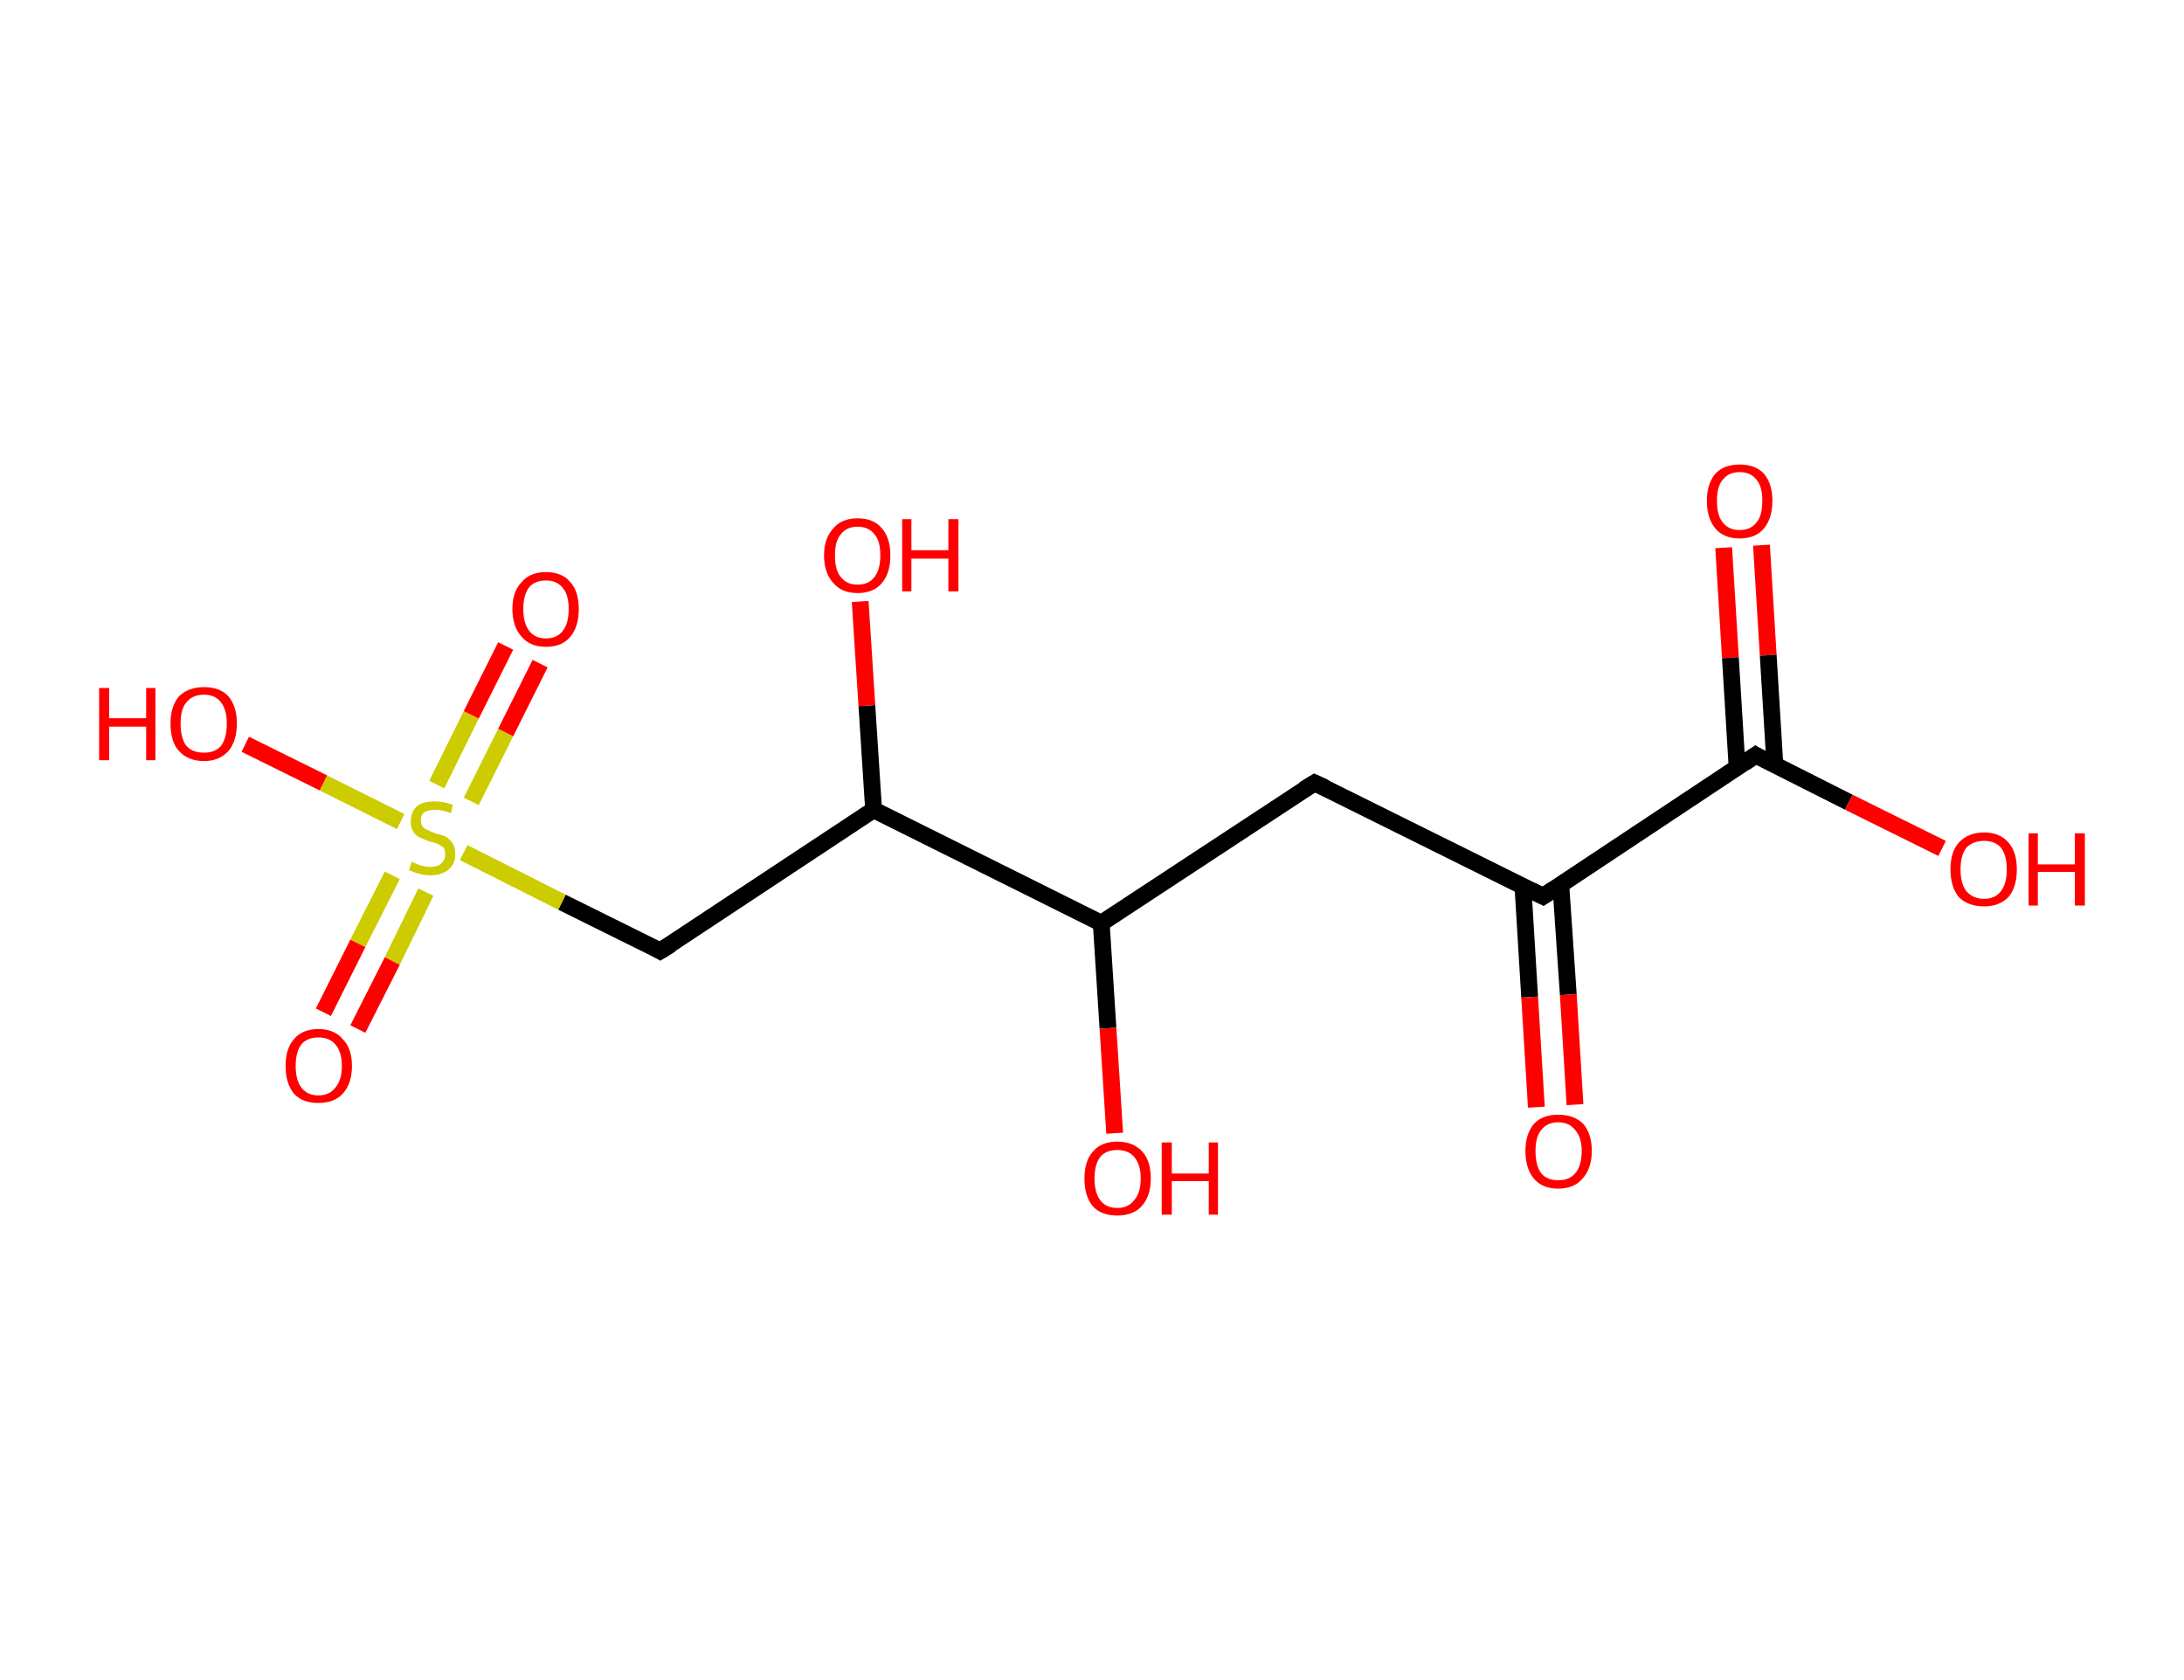 <?xml version='1.0' encoding='ASCII' standalone='yes'?>
<svg xmlns="http://www.w3.org/2000/svg" xmlns:rdkit="http://www.rdkit.org/xml" xmlns:xlink="http://www.w3.org/1999/xlink" version="1.1" baseProfile="full" xml:space="preserve" width="260px" height="200px" viewBox="0 0 260 200">
<!-- END OF HEADER -->
<rect style="opacity:1.0;fill:#FFFFFF;stroke:none" width="260.0" height="200.0" x="0.0" y="0.0"> </rect>
<path class="bond-0 atom-0 atom-1" d="M 209.7,64.9 L 210.5,78.0" style="fill:none;fill-rule:evenodd;stroke:#FF0000;stroke-width:2.0px;stroke-linecap:butt;stroke-linejoin:miter;stroke-opacity:1"/>
<path class="bond-0 atom-0 atom-1" d="M 210.5,78.0 L 211.3,91.1" style="fill:none;fill-rule:evenodd;stroke:#000000;stroke-width:2.0px;stroke-linecap:butt;stroke-linejoin:miter;stroke-opacity:1"/>
<path class="bond-0 atom-0 atom-1" d="M 205.2,65.2 L 206.0,78.3" style="fill:none;fill-rule:evenodd;stroke:#FF0000;stroke-width:2.0px;stroke-linecap:butt;stroke-linejoin:miter;stroke-opacity:1"/>
<path class="bond-0 atom-0 atom-1" d="M 206.0,78.3 L 206.8,91.4" style="fill:none;fill-rule:evenodd;stroke:#000000;stroke-width:2.0px;stroke-linecap:butt;stroke-linejoin:miter;stroke-opacity:1"/>
<path class="bond-1 atom-1 atom-2" d="M 209.0,89.9 L 220.1,95.5" style="fill:none;fill-rule:evenodd;stroke:#000000;stroke-width:2.0px;stroke-linecap:butt;stroke-linejoin:miter;stroke-opacity:1"/>
<path class="bond-1 atom-1 atom-2" d="M 220.1,95.5 L 231.2,101.0" style="fill:none;fill-rule:evenodd;stroke:#FF0000;stroke-width:2.0px;stroke-linecap:butt;stroke-linejoin:miter;stroke-opacity:1"/>
<path class="bond-2 atom-1 atom-3" d="M 209.0,89.9 L 183.7,106.7" style="fill:none;fill-rule:evenodd;stroke:#000000;stroke-width:2.0px;stroke-linecap:butt;stroke-linejoin:miter;stroke-opacity:1"/>
<path class="bond-3 atom-3 atom-4" d="M 181.3,105.5 L 182.1,118.7" style="fill:none;fill-rule:evenodd;stroke:#000000;stroke-width:2.0px;stroke-linecap:butt;stroke-linejoin:miter;stroke-opacity:1"/>
<path class="bond-3 atom-3 atom-4" d="M 182.1,118.7 L 182.9,131.8" style="fill:none;fill-rule:evenodd;stroke:#FF0000;stroke-width:2.0px;stroke-linecap:butt;stroke-linejoin:miter;stroke-opacity:1"/>
<path class="bond-3 atom-3 atom-4" d="M 185.8,105.2 L 186.7,118.4" style="fill:none;fill-rule:evenodd;stroke:#000000;stroke-width:2.0px;stroke-linecap:butt;stroke-linejoin:miter;stroke-opacity:1"/>
<path class="bond-3 atom-3 atom-4" d="M 186.7,118.4 L 187.5,131.5" style="fill:none;fill-rule:evenodd;stroke:#FF0000;stroke-width:2.0px;stroke-linecap:butt;stroke-linejoin:miter;stroke-opacity:1"/>
<path class="bond-4 atom-3 atom-5" d="M 183.7,106.7 L 156.5,93.2" style="fill:none;fill-rule:evenodd;stroke:#000000;stroke-width:2.0px;stroke-linecap:butt;stroke-linejoin:miter;stroke-opacity:1"/>
<path class="bond-5 atom-5 atom-6" d="M 156.5,93.2 L 131.1,109.9" style="fill:none;fill-rule:evenodd;stroke:#000000;stroke-width:2.0px;stroke-linecap:butt;stroke-linejoin:miter;stroke-opacity:1"/>
<path class="bond-6 atom-6 atom-7" d="M 131.1,109.9 L 131.9,122.4" style="fill:none;fill-rule:evenodd;stroke:#000000;stroke-width:2.0px;stroke-linecap:butt;stroke-linejoin:miter;stroke-opacity:1"/>
<path class="bond-6 atom-6 atom-7" d="M 131.9,122.4 L 132.7,134.9" style="fill:none;fill-rule:evenodd;stroke:#FF0000;stroke-width:2.0px;stroke-linecap:butt;stroke-linejoin:miter;stroke-opacity:1"/>
<path class="bond-7 atom-6 atom-8" d="M 131.1,109.9 L 104.0,96.4" style="fill:none;fill-rule:evenodd;stroke:#000000;stroke-width:2.0px;stroke-linecap:butt;stroke-linejoin:miter;stroke-opacity:1"/>
<path class="bond-8 atom-8 atom-9" d="M 104.0,96.4 L 103.2,84.0" style="fill:none;fill-rule:evenodd;stroke:#000000;stroke-width:2.0px;stroke-linecap:butt;stroke-linejoin:miter;stroke-opacity:1"/>
<path class="bond-8 atom-8 atom-9" d="M 103.2,84.0 L 102.4,71.6" style="fill:none;fill-rule:evenodd;stroke:#FF0000;stroke-width:2.0px;stroke-linecap:butt;stroke-linejoin:miter;stroke-opacity:1"/>
<path class="bond-9 atom-8 atom-10" d="M 104.0,96.4 L 78.6,113.2" style="fill:none;fill-rule:evenodd;stroke:#000000;stroke-width:2.0px;stroke-linecap:butt;stroke-linejoin:miter;stroke-opacity:1"/>
<path class="bond-10 atom-10 atom-11" d="M 78.6,113.2 L 66.9,107.4" style="fill:none;fill-rule:evenodd;stroke:#000000;stroke-width:2.0px;stroke-linecap:butt;stroke-linejoin:miter;stroke-opacity:1"/>
<path class="bond-10 atom-10 atom-11" d="M 66.9,107.4 L 55.2,101.5" style="fill:none;fill-rule:evenodd;stroke:#CCCC00;stroke-width:2.0px;stroke-linecap:butt;stroke-linejoin:miter;stroke-opacity:1"/>
<path class="bond-11 atom-11 atom-12" d="M 46.7,104.2 L 42.6,112.3" style="fill:none;fill-rule:evenodd;stroke:#CCCC00;stroke-width:2.0px;stroke-linecap:butt;stroke-linejoin:miter;stroke-opacity:1"/>
<path class="bond-11 atom-11 atom-12" d="M 42.6,112.3 L 38.5,120.5" style="fill:none;fill-rule:evenodd;stroke:#FF0000;stroke-width:2.0px;stroke-linecap:butt;stroke-linejoin:miter;stroke-opacity:1"/>
<path class="bond-11 atom-11 atom-12" d="M 50.7,106.2 L 46.7,114.4" style="fill:none;fill-rule:evenodd;stroke:#CCCC00;stroke-width:2.0px;stroke-linecap:butt;stroke-linejoin:miter;stroke-opacity:1"/>
<path class="bond-11 atom-11 atom-12" d="M 46.7,114.4 L 42.6,122.5" style="fill:none;fill-rule:evenodd;stroke:#FF0000;stroke-width:2.0px;stroke-linecap:butt;stroke-linejoin:miter;stroke-opacity:1"/>
<path class="bond-12 atom-11 atom-13" d="M 56.1,95.4 L 60.2,87.2" style="fill:none;fill-rule:evenodd;stroke:#CCCC00;stroke-width:2.0px;stroke-linecap:butt;stroke-linejoin:miter;stroke-opacity:1"/>
<path class="bond-12 atom-11 atom-13" d="M 60.2,87.2 L 64.3,79.0" style="fill:none;fill-rule:evenodd;stroke:#FF0000;stroke-width:2.0px;stroke-linecap:butt;stroke-linejoin:miter;stroke-opacity:1"/>
<path class="bond-12 atom-11 atom-13" d="M 52.0,93.4 L 56.1,85.1" style="fill:none;fill-rule:evenodd;stroke:#CCCC00;stroke-width:2.0px;stroke-linecap:butt;stroke-linejoin:miter;stroke-opacity:1"/>
<path class="bond-12 atom-11 atom-13" d="M 56.1,85.1 L 60.2,76.9" style="fill:none;fill-rule:evenodd;stroke:#FF0000;stroke-width:2.0px;stroke-linecap:butt;stroke-linejoin:miter;stroke-opacity:1"/>
<path class="bond-13 atom-11 atom-14" d="M 47.7,97.8 L 38.5,93.2" style="fill:none;fill-rule:evenodd;stroke:#CCCC00;stroke-width:2.0px;stroke-linecap:butt;stroke-linejoin:miter;stroke-opacity:1"/>
<path class="bond-13 atom-11 atom-14" d="M 38.5,93.2 L 29.2,88.6" style="fill:none;fill-rule:evenodd;stroke:#FF0000;stroke-width:2.0px;stroke-linecap:butt;stroke-linejoin:miter;stroke-opacity:1"/>
<path d="M 209.5,90.2 L 209.0,89.9 L 207.7,90.8" style="fill:none;stroke:#000000;stroke-width:2.0px;stroke-linecap:butt;stroke-linejoin:miter;stroke-opacity:1;"/>
<path d="M 184.9,105.9 L 183.7,106.7 L 182.3,106.0" style="fill:none;stroke:#000000;stroke-width:2.0px;stroke-linecap:butt;stroke-linejoin:miter;stroke-opacity:1;"/>
<path d="M 157.8,93.8 L 156.5,93.2 L 155.2,94.0" style="fill:none;stroke:#000000;stroke-width:2.0px;stroke-linecap:butt;stroke-linejoin:miter;stroke-opacity:1;"/>
<path d="M 79.9,112.4 L 78.6,113.2 L 78.1,112.9" style="fill:none;stroke:#000000;stroke-width:2.0px;stroke-linecap:butt;stroke-linejoin:miter;stroke-opacity:1;"/>
<path class="atom-0" d="M 203.2 59.6 Q 203.2 57.6, 204.2 56.4 Q 205.2 55.3, 207.1 55.3 Q 209.0 55.3, 210.0 56.4 Q 211.0 57.6, 211.0 59.6 Q 211.0 61.7, 210.0 62.9 Q 209.0 64.1, 207.1 64.1 Q 205.2 64.1, 204.2 62.9 Q 203.2 61.7, 203.2 59.6 M 207.1 63.1 Q 208.4 63.1, 209.1 62.2 Q 209.8 61.4, 209.8 59.6 Q 209.8 57.9, 209.1 57.1 Q 208.4 56.2, 207.1 56.2 Q 205.8 56.2, 205.1 57.1 Q 204.4 57.9, 204.4 59.6 Q 204.4 61.4, 205.1 62.2 Q 205.8 63.1, 207.1 63.1 " fill="#FF0000"/>
<path class="atom-2" d="M 232.2 103.5 Q 232.2 101.4, 233.2 100.3 Q 234.3 99.1, 236.2 99.1 Q 238.1 99.1, 239.1 100.3 Q 240.1 101.4, 240.1 103.5 Q 240.1 105.6, 239.1 106.8 Q 238.0 107.9, 236.2 107.9 Q 234.3 107.9, 233.2 106.8 Q 232.2 105.6, 232.2 103.5 M 236.2 107.0 Q 237.5 107.0, 238.2 106.1 Q 238.9 105.2, 238.9 103.5 Q 238.9 101.8, 238.2 100.9 Q 237.5 100.1, 236.2 100.1 Q 234.9 100.1, 234.1 100.9 Q 233.4 101.8, 233.4 103.5 Q 233.4 105.2, 234.1 106.1 Q 234.9 107.0, 236.2 107.0 " fill="#FF0000"/>
<path class="atom-2" d="M 241.5 99.2 L 242.6 99.2 L 242.6 102.9 L 247.0 102.9 L 247.0 99.2 L 248.2 99.2 L 248.2 107.8 L 247.0 107.8 L 247.0 103.8 L 242.6 103.8 L 242.6 107.8 L 241.5 107.8 L 241.5 99.2 " fill="#FF0000"/>
<path class="atom-4" d="M 181.6 137.0 Q 181.6 135.0, 182.6 133.8 Q 183.6 132.7, 185.5 132.7 Q 187.4 132.7, 188.5 133.8 Q 189.5 135.0, 189.5 137.0 Q 189.5 139.1, 188.4 140.3 Q 187.4 141.5, 185.5 141.5 Q 183.6 141.5, 182.6 140.3 Q 181.6 139.1, 181.6 137.0 M 185.5 140.5 Q 186.8 140.5, 187.5 139.7 Q 188.3 138.8, 188.3 137.0 Q 188.3 135.4, 187.5 134.5 Q 186.8 133.6, 185.5 133.6 Q 184.2 133.6, 183.5 134.5 Q 182.8 135.3, 182.8 137.0 Q 182.8 138.8, 183.5 139.7 Q 184.2 140.5, 185.5 140.5 " fill="#FF0000"/>
<path class="atom-7" d="M 129.1 140.3 Q 129.1 138.2, 130.1 137.1 Q 131.1 135.9, 133.0 135.9 Q 134.9 135.9, 136.0 137.1 Q 137.0 138.2, 137.0 140.3 Q 137.0 142.4, 135.9 143.6 Q 134.9 144.7, 133.0 144.7 Q 131.1 144.7, 130.1 143.6 Q 129.1 142.4, 129.1 140.3 M 133.0 143.8 Q 134.3 143.8, 135.0 142.9 Q 135.8 142.0, 135.8 140.3 Q 135.8 138.6, 135.0 137.7 Q 134.3 136.9, 133.0 136.9 Q 131.7 136.9, 131.0 137.7 Q 130.3 138.6, 130.3 140.3 Q 130.3 142.0, 131.0 142.9 Q 131.7 143.8, 133.0 143.8 " fill="#FF0000"/>
<path class="atom-7" d="M 138.3 136.0 L 139.5 136.0 L 139.5 139.7 L 143.9 139.7 L 143.9 136.0 L 145.0 136.0 L 145.0 144.6 L 143.9 144.6 L 143.9 140.6 L 139.5 140.6 L 139.5 144.6 L 138.3 144.6 L 138.3 136.0 " fill="#FF0000"/>
<path class="atom-9" d="M 98.1 66.1 Q 98.1 64.1, 99.2 62.9 Q 100.2 61.7, 102.1 61.7 Q 104.0 61.7, 105.0 62.9 Q 106.0 64.1, 106.0 66.1 Q 106.0 68.2, 105.0 69.4 Q 104.0 70.6, 102.1 70.6 Q 100.2 70.6, 99.2 69.4 Q 98.1 68.2, 98.1 66.1 M 102.1 69.6 Q 103.4 69.6, 104.1 68.7 Q 104.8 67.8, 104.8 66.1 Q 104.8 64.4, 104.1 63.6 Q 103.4 62.7, 102.1 62.7 Q 100.8 62.7, 100.1 63.6 Q 99.4 64.4, 99.4 66.1 Q 99.4 67.9, 100.1 68.7 Q 100.8 69.6, 102.1 69.6 " fill="#FF0000"/>
<path class="atom-9" d="M 107.4 61.8 L 108.5 61.8 L 108.5 65.5 L 112.9 65.5 L 112.9 61.8 L 114.1 61.8 L 114.1 70.4 L 112.9 70.4 L 112.9 66.5 L 108.5 66.5 L 108.5 70.4 L 107.4 70.4 L 107.4 61.8 " fill="#FF0000"/>
<path class="atom-11" d="M 49.0 102.6 Q 49.1 102.6, 49.5 102.8 Q 49.9 103.0, 50.4 103.1 Q 50.8 103.2, 51.2 103.2 Q 52.1 103.2, 52.5 102.8 Q 53.0 102.4, 53.0 101.7 Q 53.0 101.2, 52.8 100.9 Q 52.5 100.7, 52.2 100.5 Q 51.8 100.3, 51.2 100.2 Q 50.4 99.9, 50.0 99.7 Q 49.5 99.5, 49.2 99.0 Q 48.9 98.6, 48.9 97.8 Q 48.9 96.7, 49.6 96.0 Q 50.3 95.4, 51.8 95.4 Q 52.8 95.4, 53.9 95.8 L 53.7 96.8 Q 52.6 96.4, 51.8 96.4 Q 51.0 96.4, 50.5 96.7 Q 50.1 97.0, 50.1 97.6 Q 50.1 98.1, 50.3 98.4 Q 50.6 98.7, 50.9 98.8 Q 51.3 99.0, 51.8 99.2 Q 52.6 99.4, 53.1 99.6 Q 53.5 99.9, 53.9 100.4 Q 54.2 100.9, 54.2 101.7 Q 54.2 102.9, 53.4 103.5 Q 52.6 104.2, 51.3 104.2 Q 50.5 104.2, 49.9 104.0 Q 49.4 103.9, 48.7 103.6 L 49.0 102.6 " fill="#CCCC00"/>
<path class="atom-12" d="M 34.0 126.9 Q 34.0 124.8, 35.0 123.7 Q 36.0 122.5, 37.9 122.5 Q 39.8 122.5, 40.8 123.7 Q 41.9 124.8, 41.9 126.9 Q 41.9 129.0, 40.8 130.2 Q 39.8 131.3, 37.9 131.3 Q 36.0 131.3, 35.0 130.2 Q 34.0 129.0, 34.0 126.9 M 37.9 130.4 Q 39.2 130.4, 39.9 129.5 Q 40.7 128.6, 40.7 126.9 Q 40.7 125.2, 39.9 124.3 Q 39.2 123.5, 37.9 123.5 Q 36.6 123.5, 35.9 124.3 Q 35.2 125.2, 35.2 126.9 Q 35.2 128.6, 35.9 129.5 Q 36.6 130.4, 37.9 130.4 " fill="#FF0000"/>
<path class="atom-13" d="M 61.0 72.5 Q 61.0 70.4, 62.1 69.3 Q 63.1 68.1, 65.0 68.1 Q 66.9 68.1, 67.9 69.3 Q 68.9 70.4, 68.9 72.5 Q 68.9 74.6, 67.9 75.8 Q 66.9 77.0, 65.0 77.0 Q 63.1 77.0, 62.1 75.8 Q 61.0 74.6, 61.0 72.5 M 65.0 76.0 Q 66.3 76.0, 67.0 75.1 Q 67.7 74.2, 67.7 72.5 Q 67.7 70.8, 67.0 70.0 Q 66.3 69.1, 65.0 69.1 Q 63.7 69.1, 63.0 69.9 Q 62.3 70.8, 62.3 72.5 Q 62.3 74.2, 63.0 75.1 Q 63.7 76.0, 65.0 76.0 " fill="#FF0000"/>
<path class="atom-14" d="M 11.8 81.9 L 13.0 81.9 L 13.0 85.5 L 17.4 85.5 L 17.4 81.9 L 18.5 81.9 L 18.5 90.5 L 17.4 90.5 L 17.4 86.5 L 13.0 86.5 L 13.0 90.5 L 11.8 90.5 L 11.8 81.9 " fill="#FF0000"/>
<path class="atom-14" d="M 20.3 86.1 Q 20.3 84.1, 21.3 82.9 Q 22.4 81.8, 24.3 81.8 Q 26.2 81.8, 27.2 82.9 Q 28.2 84.1, 28.2 86.1 Q 28.2 88.2, 27.2 89.4 Q 26.1 90.6, 24.3 90.6 Q 22.4 90.6, 21.3 89.4 Q 20.3 88.3, 20.3 86.1 M 24.3 89.6 Q 25.6 89.6, 26.3 88.8 Q 27.0 87.9, 27.0 86.1 Q 27.0 84.5, 26.3 83.6 Q 25.6 82.7, 24.3 82.7 Q 22.9 82.7, 22.2 83.6 Q 21.5 84.4, 21.5 86.1 Q 21.5 87.9, 22.2 88.8 Q 22.9 89.6, 24.3 89.6 " fill="#FF0000"/>
</svg>
